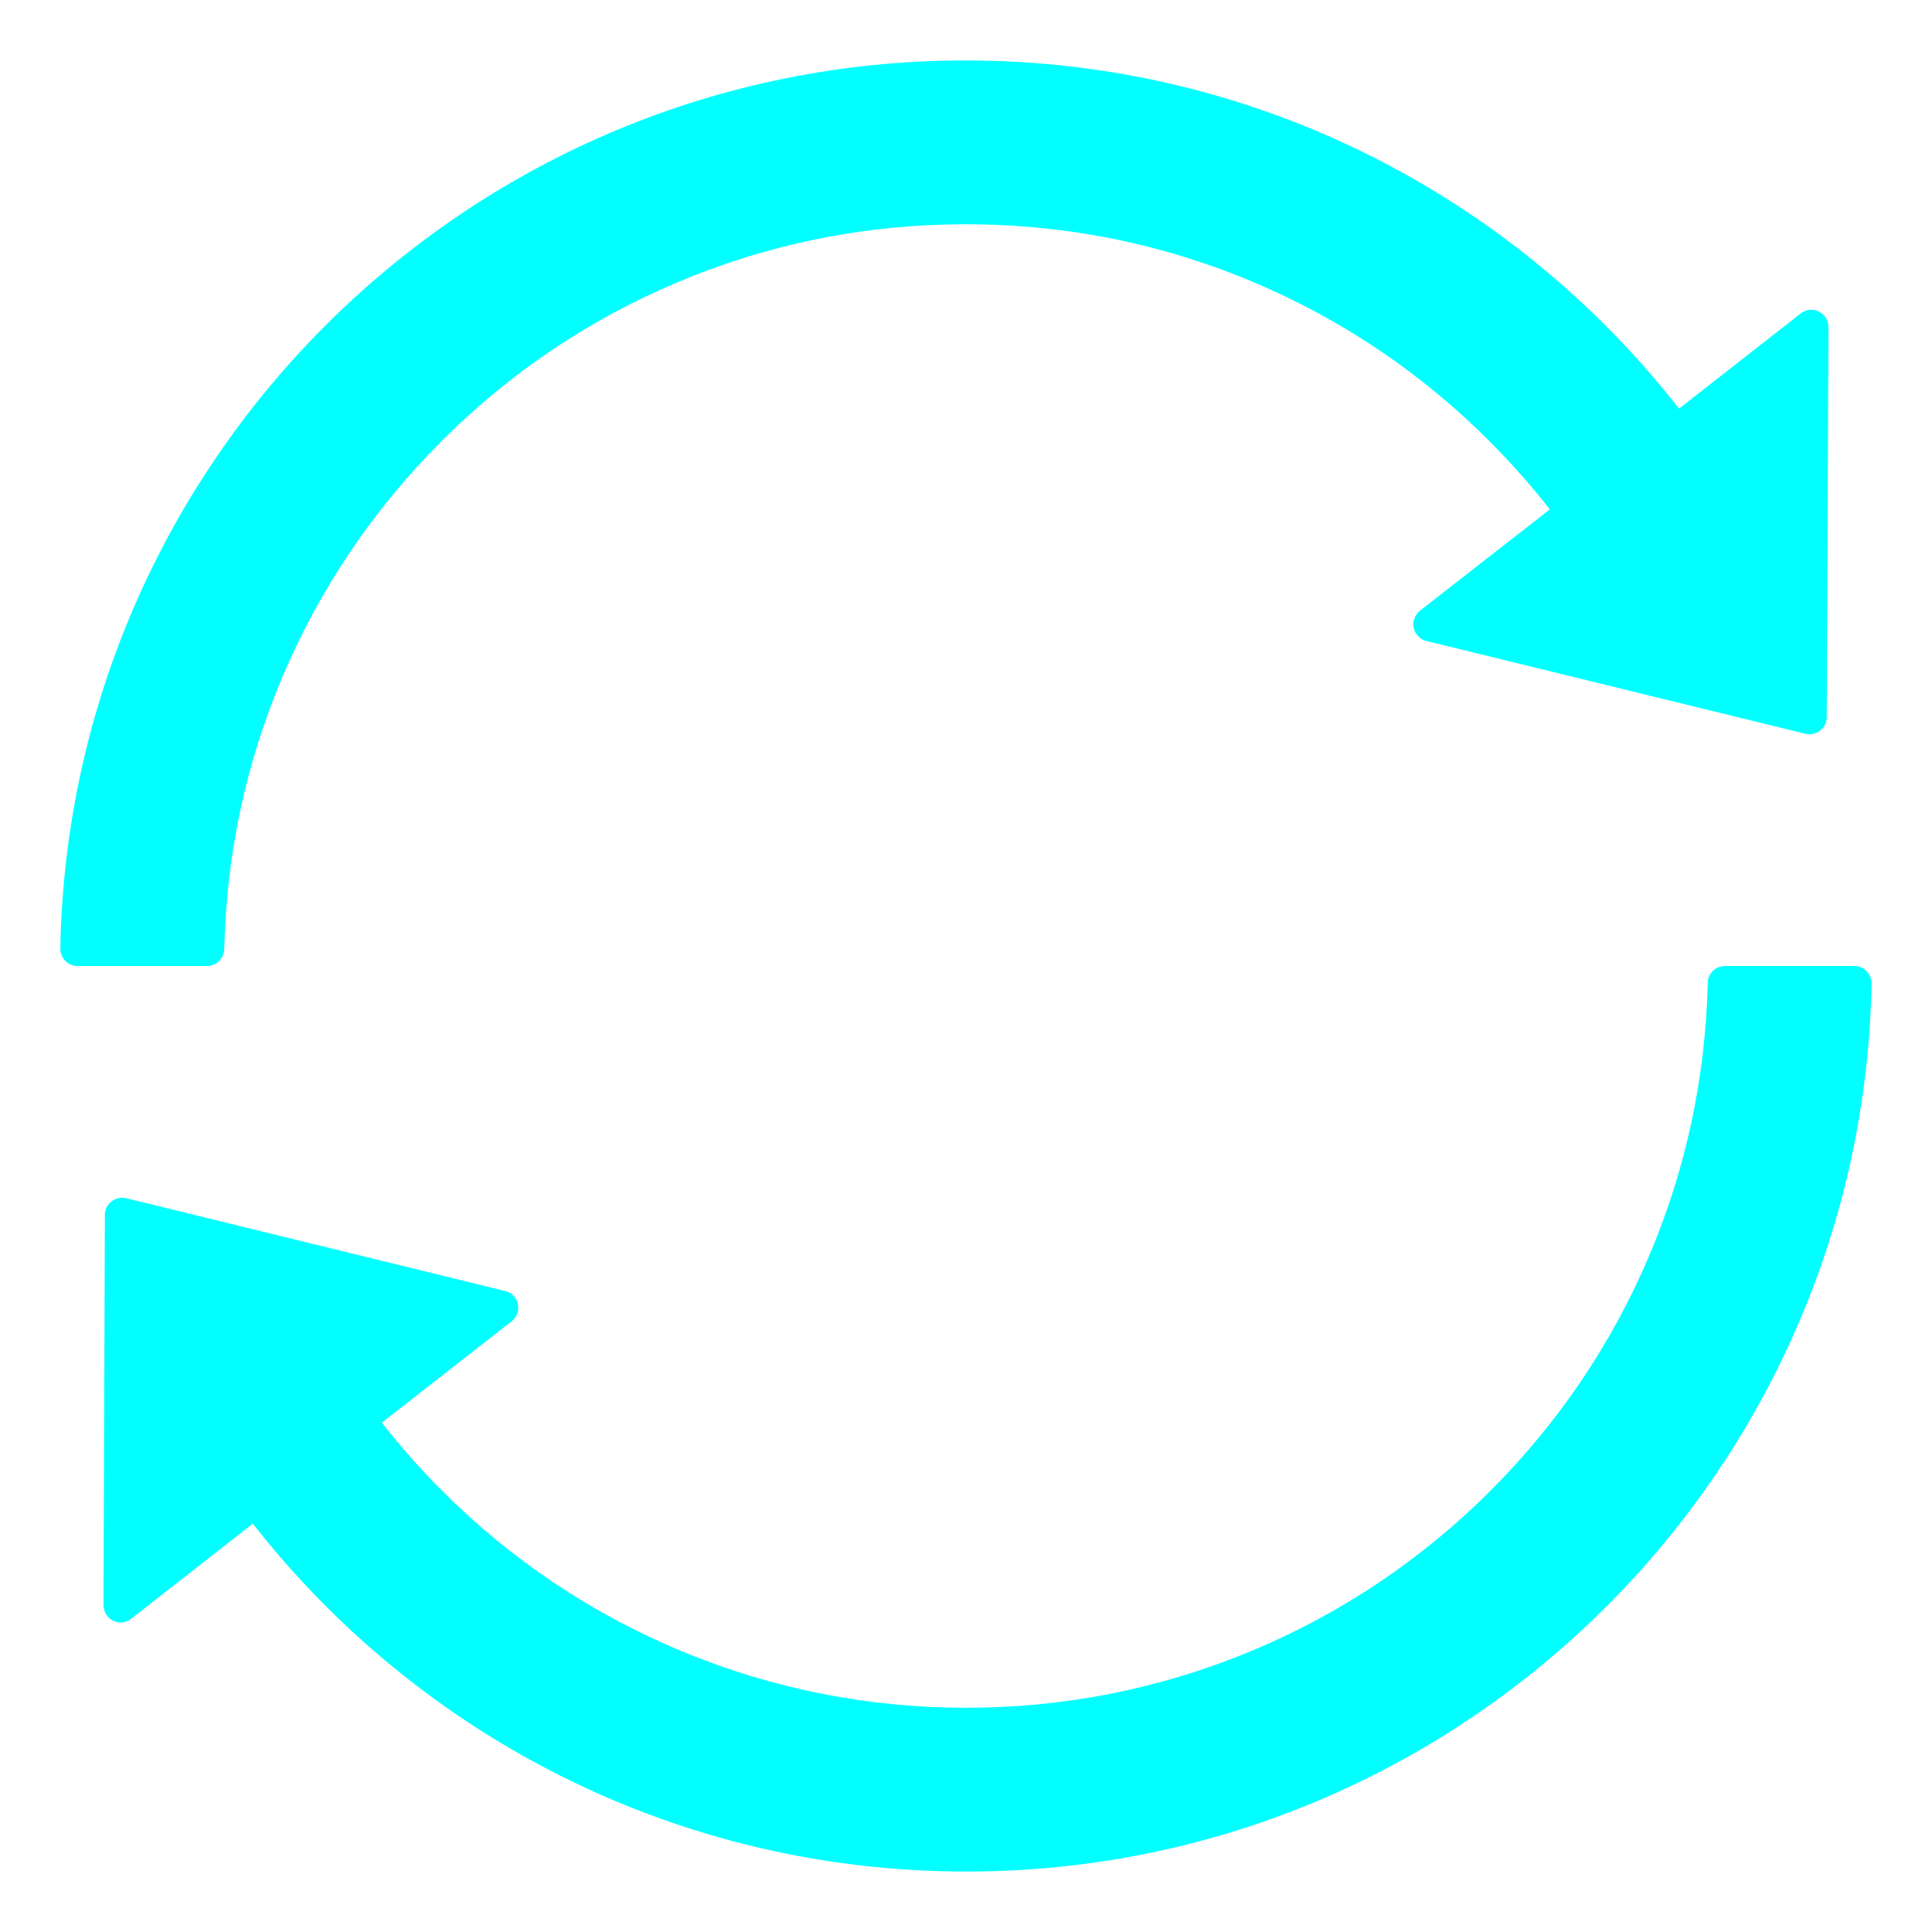 <svg width="14" height="14" viewBox="0 0 14 14" fill="none" xmlns="http://www.w3.org/2000/svg">
<path d="M1.625 6.878C1.64 6.195 1.781 5.533 2.045 4.909C2.315 4.269 2.703 3.695 3.196 3.2C3.69 2.705 4.265 2.317 4.906 2.047C5.568 1.767 6.271 1.625 6.998 1.625C7.725 1.625 8.428 1.767 9.089 2.047C9.727 2.317 10.307 2.708 10.796 3.2C10.951 3.355 11.096 3.519 11.231 3.691L10.29 4.425C10.272 4.439 10.257 4.459 10.249 4.481C10.241 4.503 10.239 4.527 10.244 4.55C10.249 4.573 10.261 4.594 10.277 4.611C10.293 4.628 10.314 4.64 10.337 4.645L13.082 5.317C13.161 5.336 13.237 5.277 13.237 5.197L13.25 2.37C13.25 2.266 13.129 2.206 13.048 2.272L12.167 2.961C10.965 1.423 9.096 0.438 6.996 0.438C3.417 0.438 0.504 3.306 0.437 6.872C0.437 6.889 0.44 6.905 0.446 6.921C0.452 6.936 0.461 6.95 0.473 6.962C0.484 6.974 0.498 6.984 0.513 6.99C0.529 6.997 0.545 7 0.562 7H1.5C1.568 7 1.623 6.945 1.625 6.878ZM13.437 7H12.5C12.431 7 12.376 7.055 12.375 7.122C12.359 7.805 12.218 8.467 11.954 9.091C11.684 9.731 11.296 10.306 10.803 10.8C10.304 11.3 9.712 11.697 9.059 11.967C8.407 12.238 7.707 12.376 7.001 12.375C6.295 12.376 5.596 12.238 4.944 11.967C4.291 11.697 3.699 11.3 3.201 10.8C3.046 10.645 2.901 10.481 2.767 10.309L3.707 9.575C3.726 9.561 3.74 9.541 3.748 9.519C3.756 9.497 3.758 9.473 3.753 9.45C3.748 9.427 3.737 9.406 3.721 9.389C3.704 9.372 3.683 9.36 3.66 9.355L0.915 8.683C0.837 8.664 0.76 8.723 0.76 8.803L0.75 11.631C0.75 11.736 0.87 11.795 0.951 11.73L1.832 11.041C3.034 12.577 4.903 13.562 7.003 13.562C10.584 13.562 13.495 10.692 13.562 7.128C13.562 7.111 13.559 7.095 13.553 7.079C13.547 7.064 13.538 7.05 13.527 7.038C13.515 7.026 13.501 7.016 13.486 7.01C13.47 7.003 13.454 7 13.437 7V7Z" fill="#00FFFF"/>
</svg>
